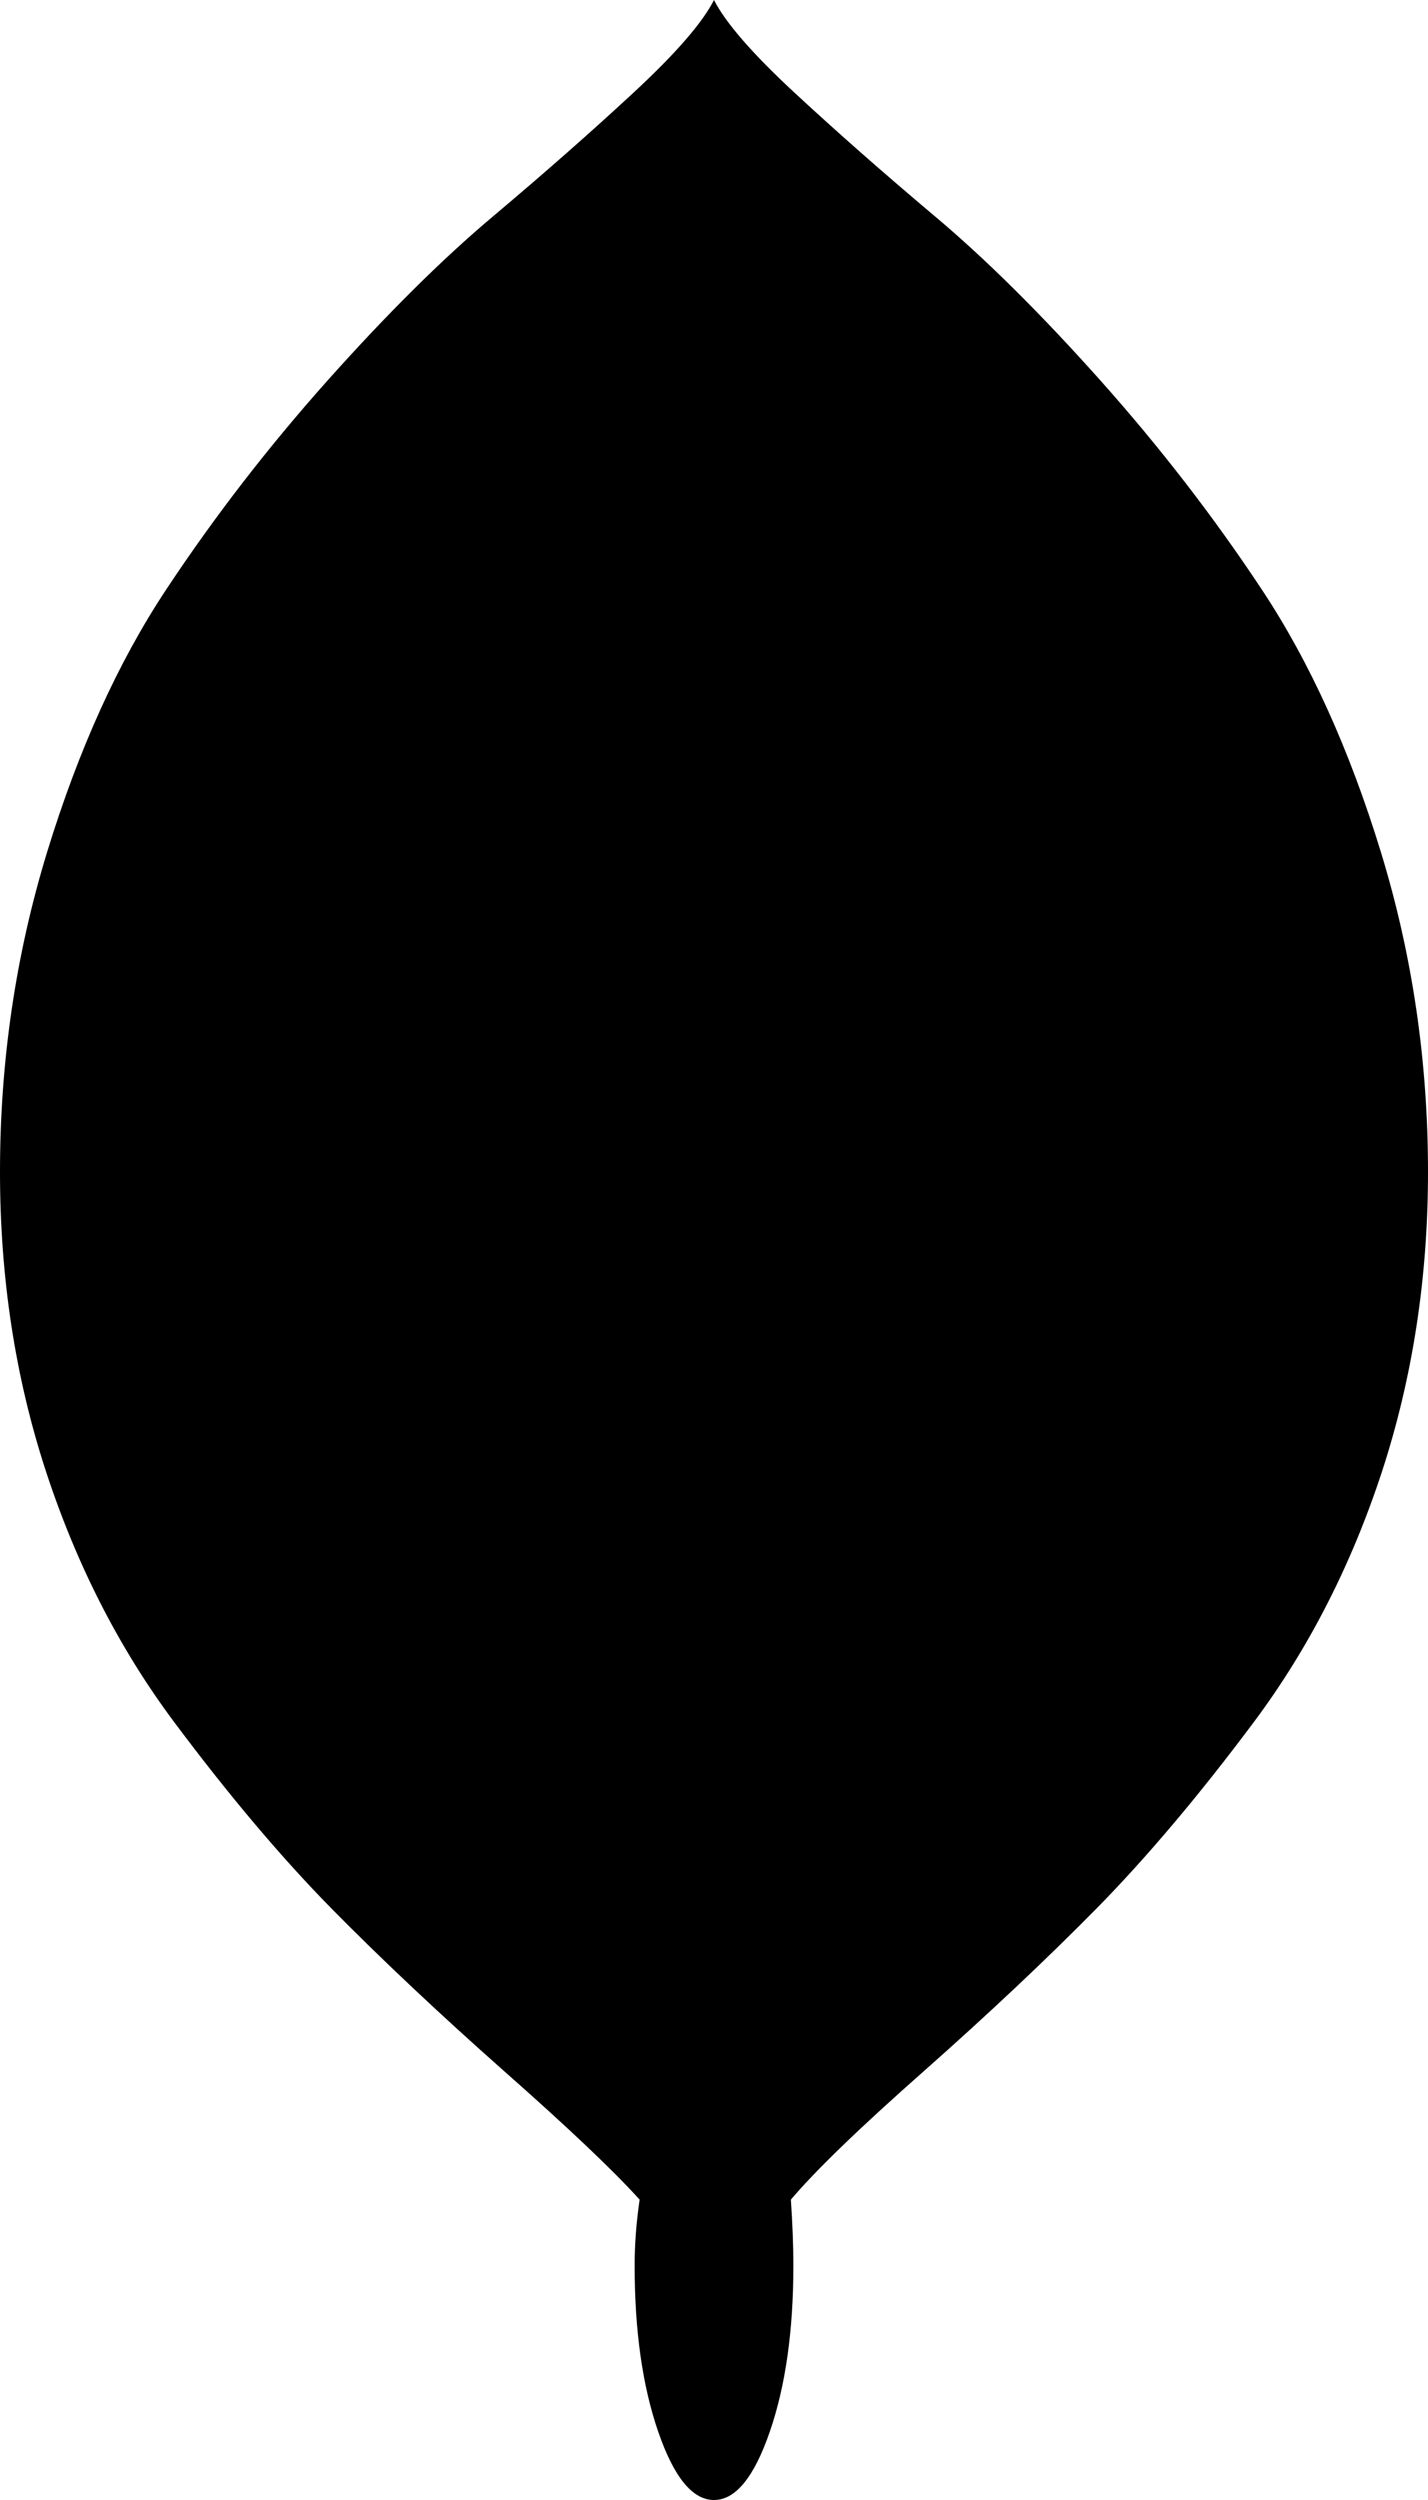 <svg width="12" height="21" viewBox="0 0 12 21" fill="none" xmlns="http://www.w3.org/2000/svg">
<path d="M6.646 18.477C6.66 18.683 6.667 18.867 6.667 19.031C6.667 19.578 6.601 20.043 6.469 20.426C6.337 20.809 6.181 21 6 21C5.819 21 5.663 20.809 5.531 20.426C5.399 20.043 5.333 19.578 5.333 19.031C5.333 18.854 5.347 18.669 5.375 18.477C5.153 18.231 4.771 17.869 4.229 17.391C3.688 16.912 3.205 16.457 2.781 16.027C2.358 15.596 1.917 15.073 1.458 14.458C1 13.843 0.642 13.142 0.385 12.356C0.128 11.57 0 10.732 0 9.844C0 8.914 0.132 8.019 0.396 7.157C0.66 6.296 0.993 5.561 1.396 4.953C1.799 4.344 2.25 3.76 2.75 3.199C3.25 2.639 3.715 2.177 4.146 1.815C4.576 1.453 4.969 1.107 5.323 0.779C5.677 0.451 5.903 0.191 6 0C6.097 0.191 6.323 0.451 6.677 0.779C7.031 1.107 7.424 1.453 7.854 1.815C8.285 2.177 8.75 2.639 9.25 3.199C9.75 3.76 10.201 4.344 10.604 4.953C11.007 5.561 11.34 6.296 11.604 7.157C11.868 8.019 12 8.914 12 9.844C12 10.732 11.871 11.57 11.615 12.356C11.358 13.142 11 13.843 10.542 14.458C10.083 15.073 9.642 15.596 9.219 16.027C8.795 16.457 8.312 16.912 7.771 17.391C7.229 17.869 6.854 18.231 6.646 18.477Z" fill="black"/>
</svg>
